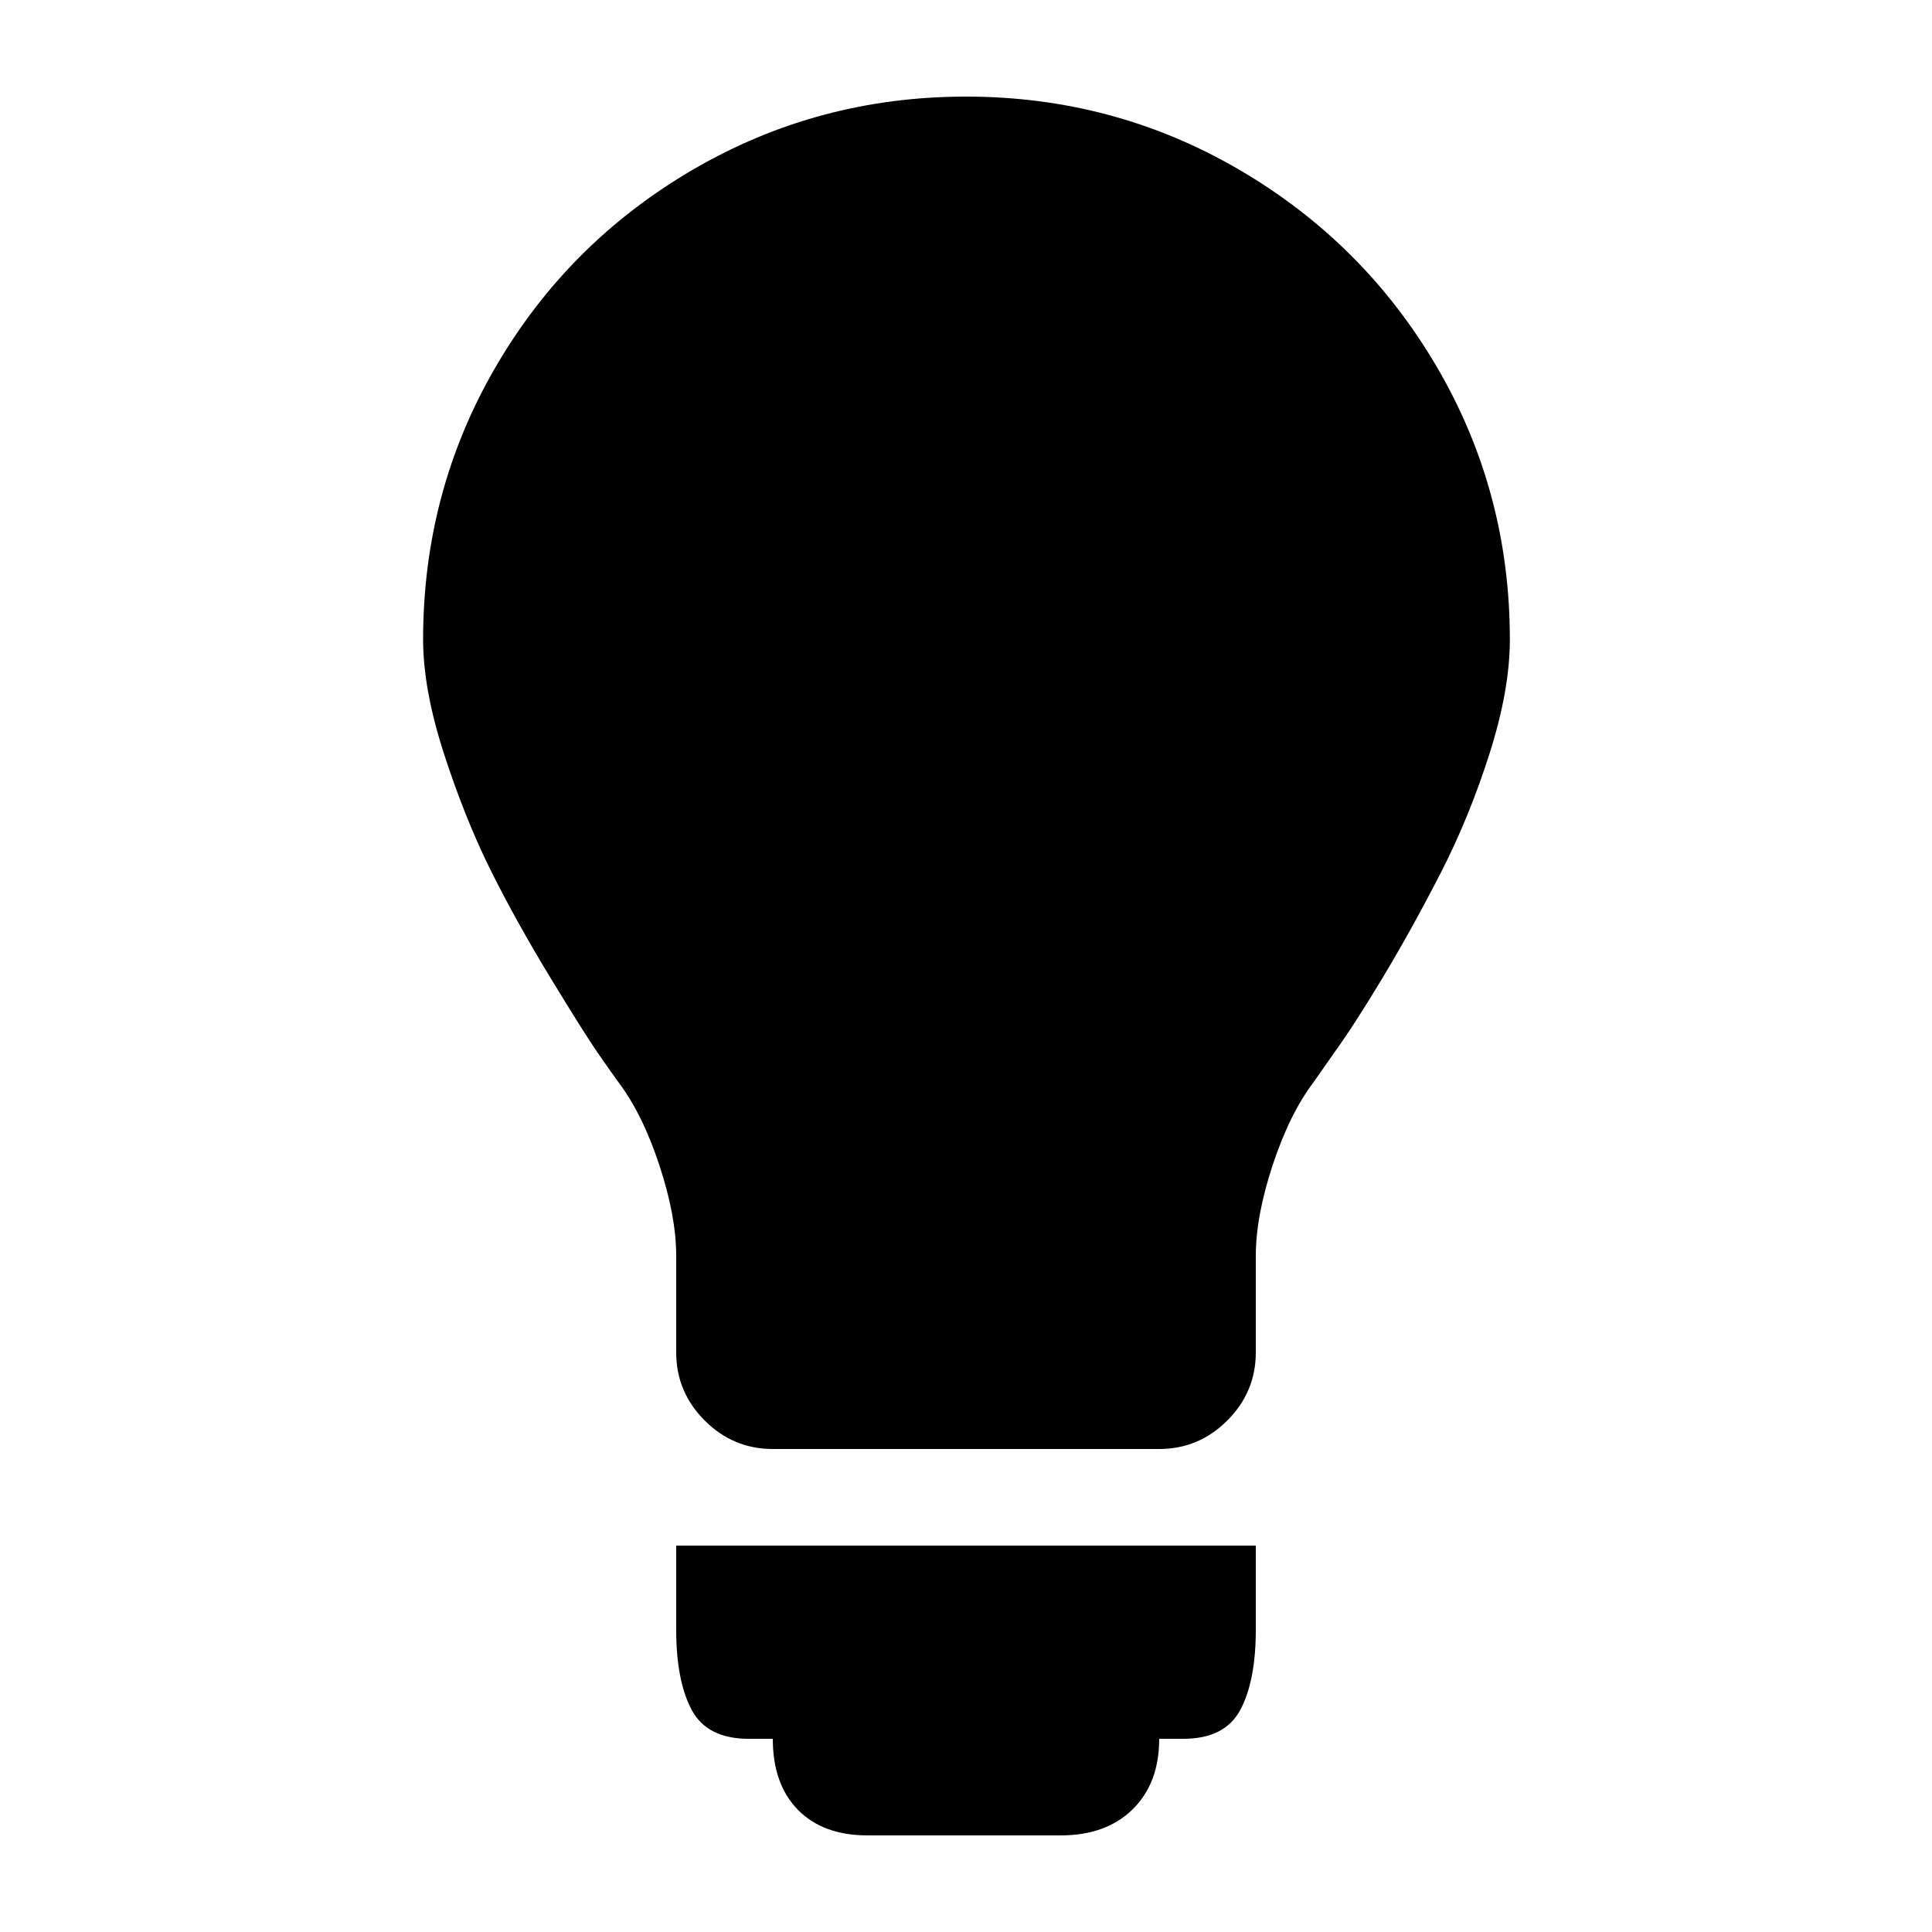<svg xmlns="http://www.w3.org/2000/svg" width="20" height="20" viewBox="0 0 20 20"><path d="M10 1q1.53 0 2.825.755t2.05 2.045.755 2.82q0 .52-.21 1.18t-.505 1.235-.595 1.075-.51.79l-.21.3q-.25.33-.425.86T13 13v1q0 .41-.295.705T12 15H8q-.41 0-.705-.295T7 14v-1q0-.41-.175-.94T6.4 11.2q-.08-.11-.215-.305t-.485-.77-.615-1.105T4.6 7.815 4.38 6.62q0-1.53.75-2.82t2.045-2.045T10 1zM7 16.87V16h6v.87q0 .53-.16.83t-.59.3H12q0 .46-.275.73t-.745.27h-2q-.46 0-.72-.265T8 18h-.25q-.43 0-.59-.3T7 16.87z"/></svg>